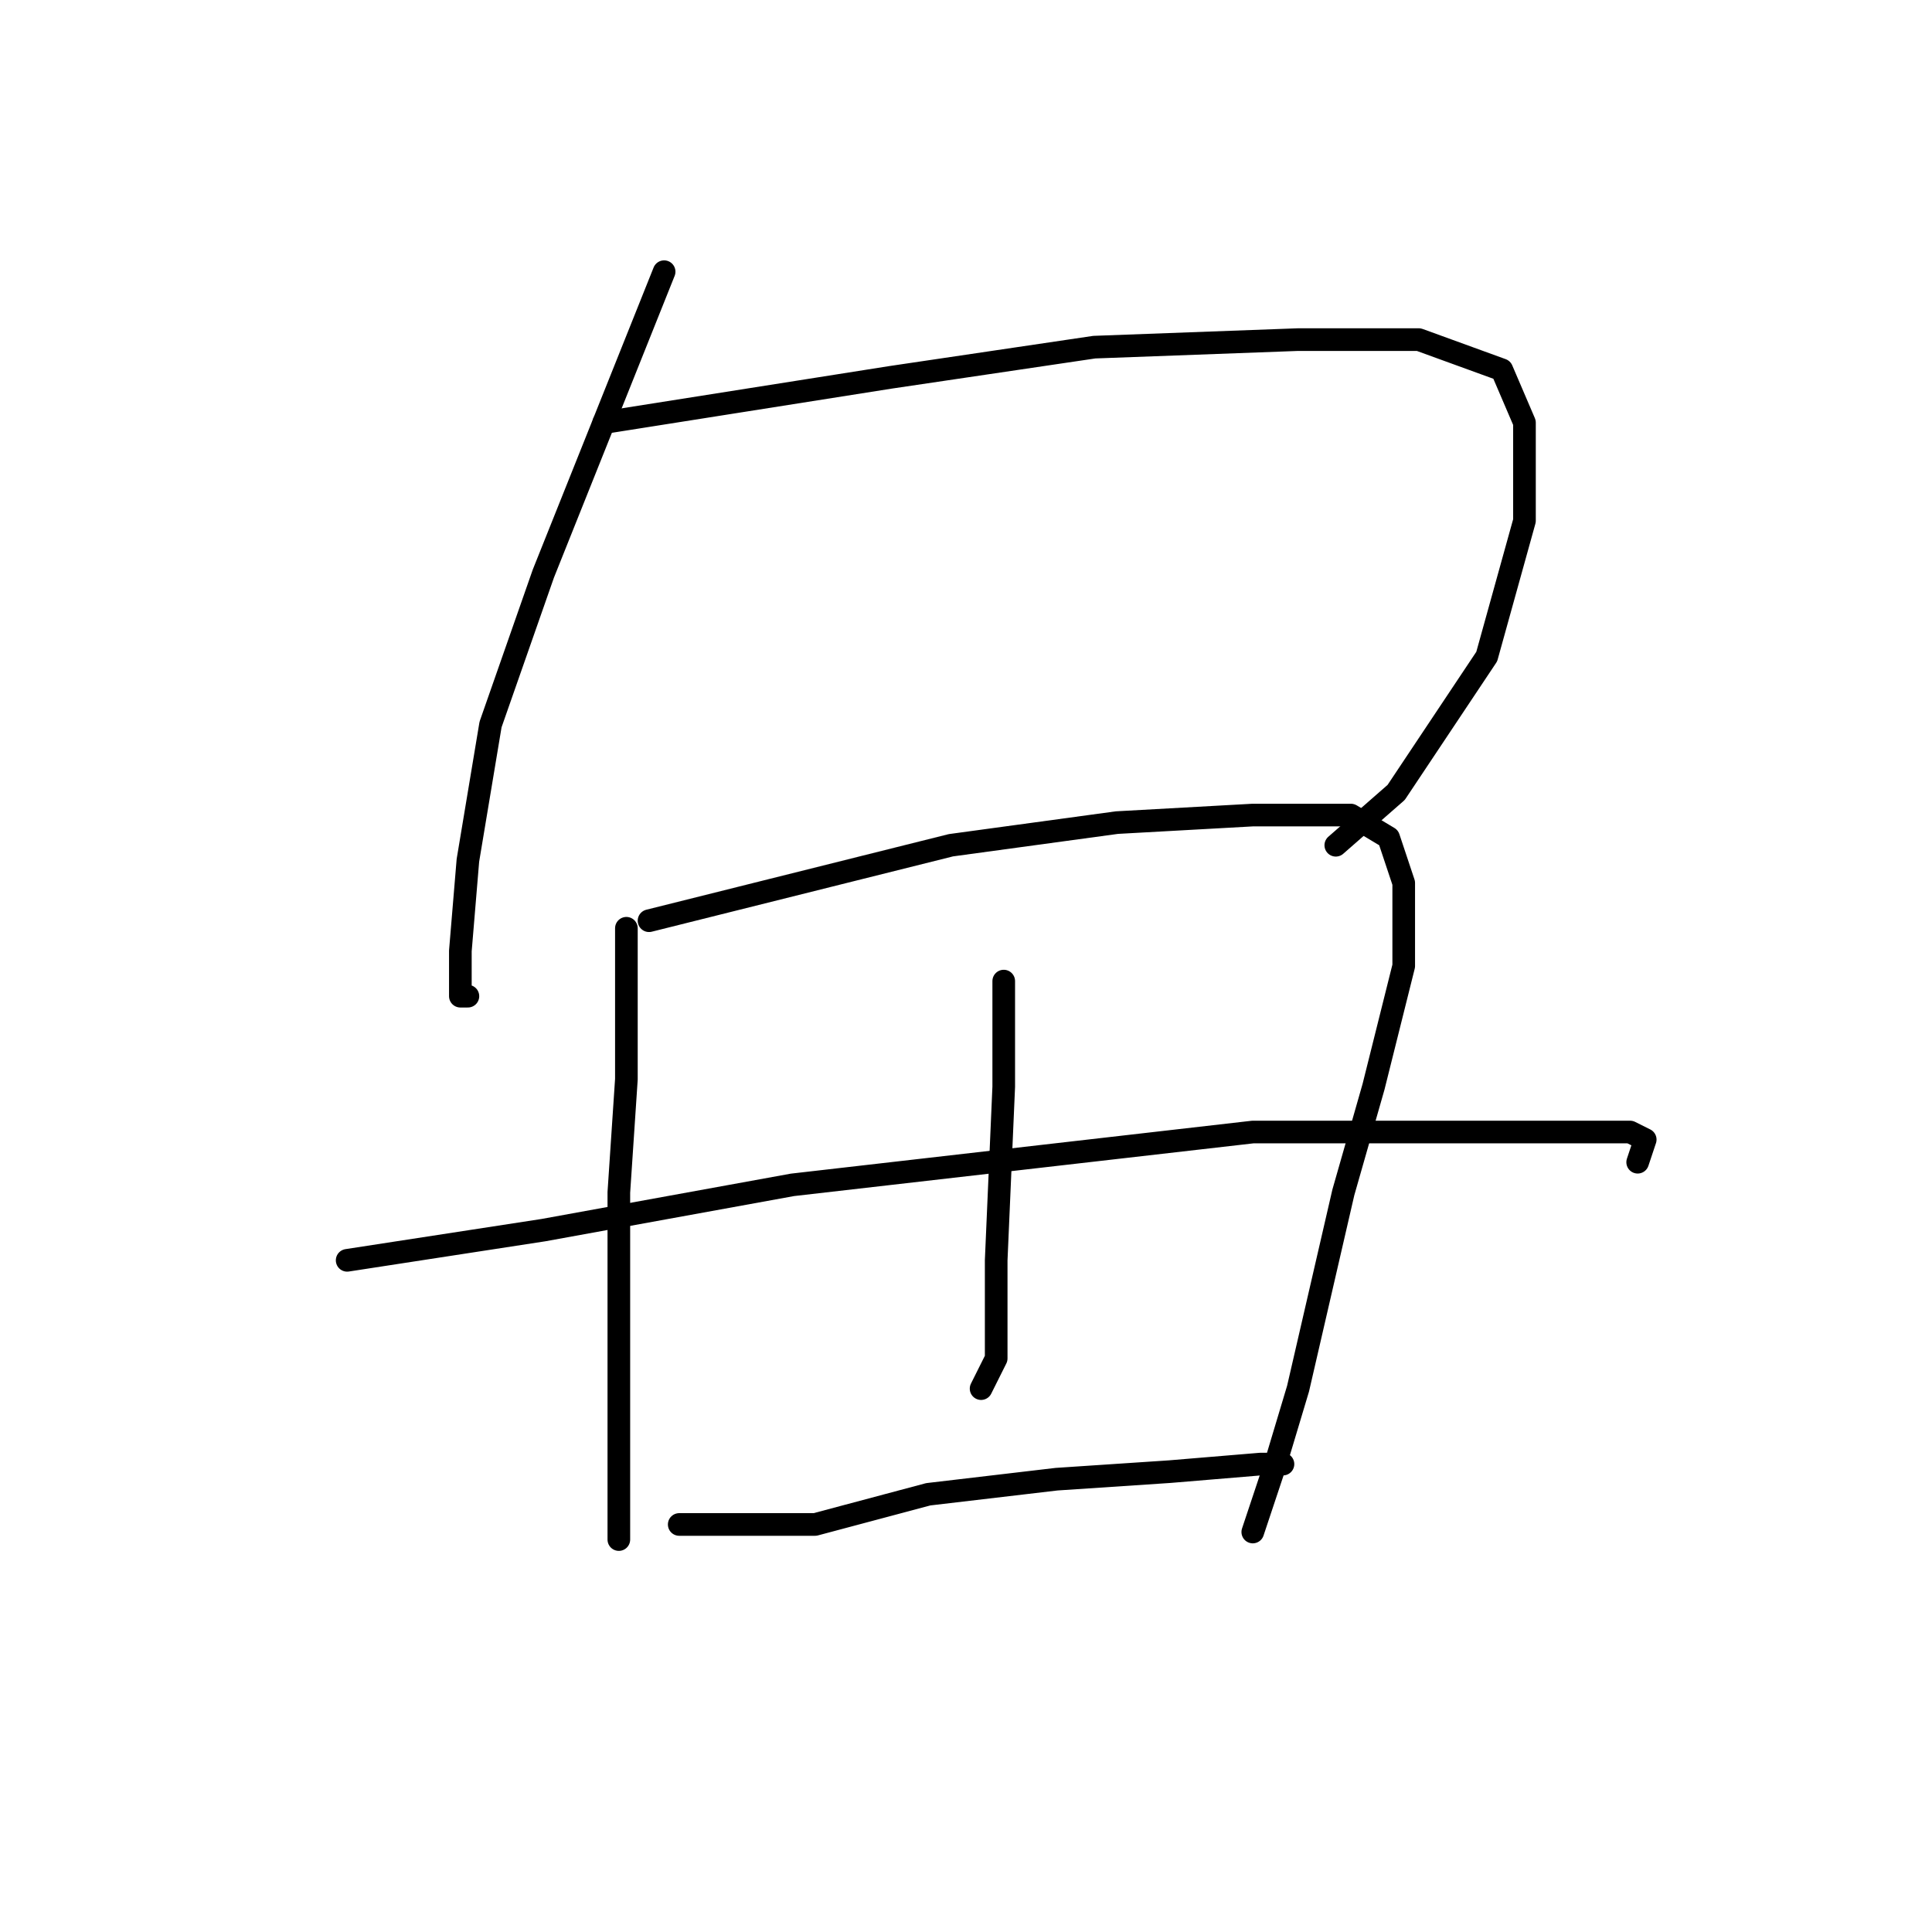 <?xml version="1.0" standalone="no"?>
    <svg width="256" height="256" xmlns="http://www.w3.org/2000/svg" version="1.1">
    <polyline stroke="black" stroke-width="3" stroke-linecap="round" fill="transparent" stroke-linejoin="round" points="88 36 80 56 72 76 65 96 62 114 61 126 61 132 62 132 62 132 " />
        <polyline stroke="black" stroke-width="3" stroke-linecap="round" fill="transparent" stroke-linejoin="round" points="80 56 99 53 118 50 145 46 172 45 188 45 199 49 202 56 202 69 197 87 185 105 177 112 177 112 " />
        <polyline stroke="black" stroke-width="3" stroke-linecap="round" fill="transparent" stroke-linejoin="round" points="83 123 83 128 83 133 83 143 82 158 82 166 82 181 82 194 82 203 82 204 82 204 " />
        <polyline stroke="black" stroke-width="3" stroke-linecap="round" fill="transparent" stroke-linejoin="round" points="86 122 106 117 126 112 148 109 166 108 179 108 184 111 186 117 186 128 182 144 178 158 175 171 172 184 169 194 166 203 166 203 " />
        <polyline stroke="black" stroke-width="3" stroke-linecap="round" fill="transparent" stroke-linejoin="round" points="133 130 133 137 133 144 132 167 132 180 130 184 130 184 " />
        <polyline stroke="black" stroke-width="3" stroke-linecap="round" fill="transparent" stroke-linejoin="round" points="46 167 59 165 72 163 105 157 166 150 181 150 204 150 216 150 218 151 217 154 217 154 " />
        <polyline stroke="black" stroke-width="3" stroke-linecap="round" fill="transparent" stroke-linejoin="round" points="90 202 99 202 108 202 123 198 140 196 155 195 167 194 170 194 170 194 " />
        </svg>